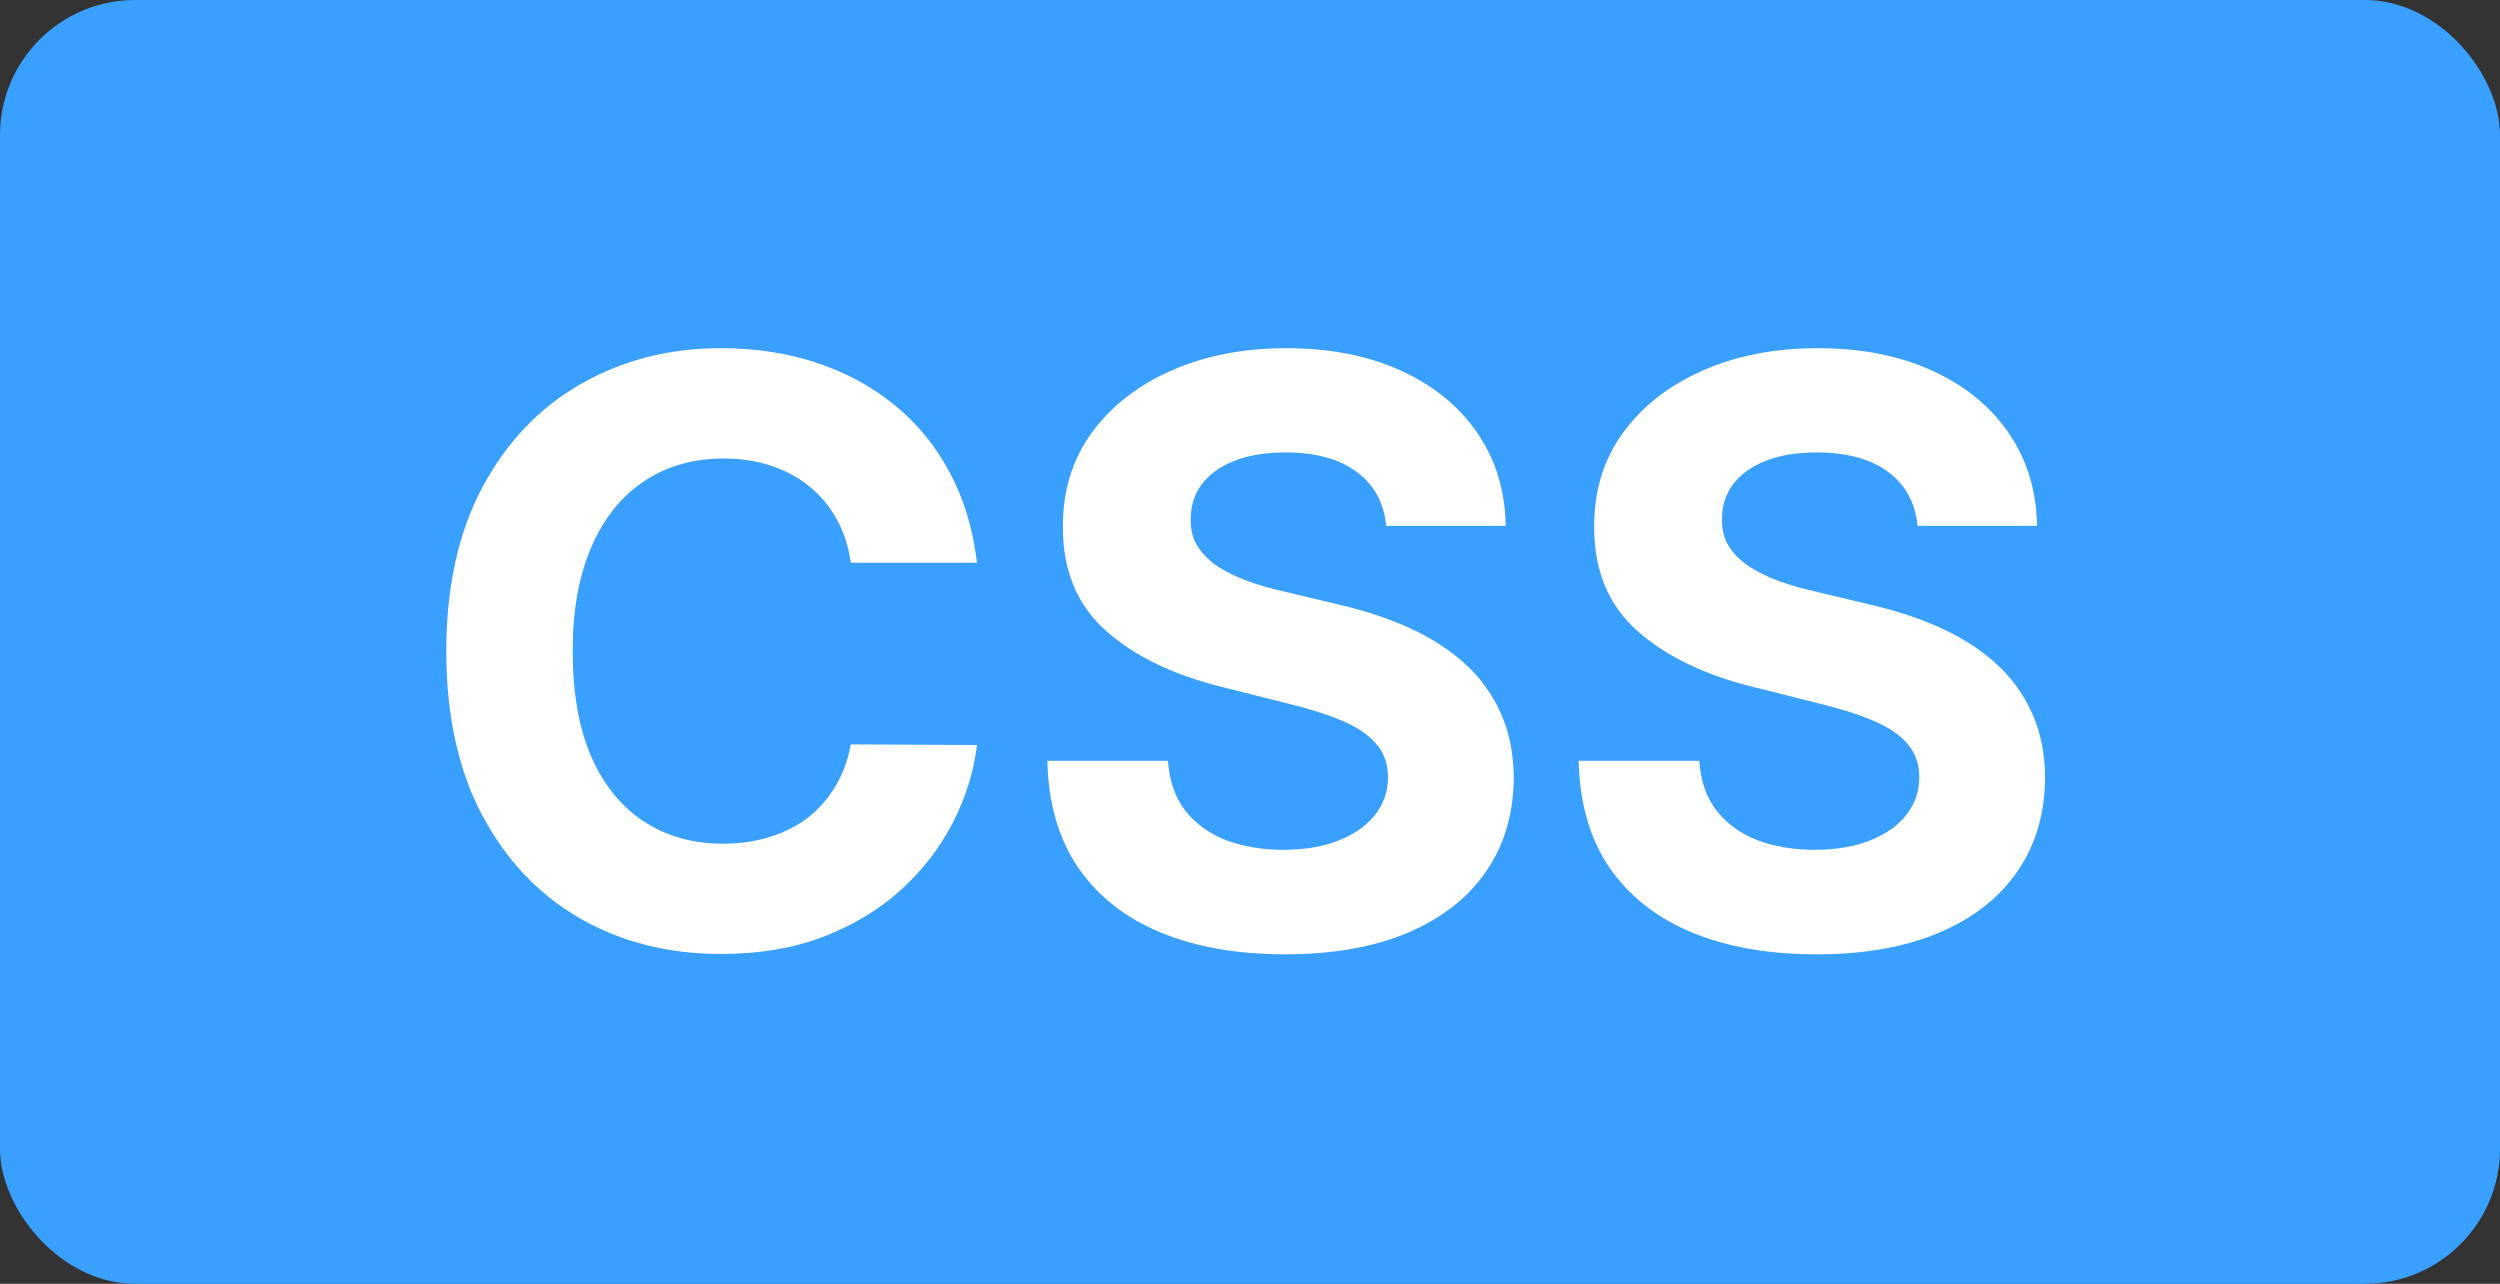 <svg width="37" height="19" viewBox="0 0 37 19" fill="none" xmlns="http://www.w3.org/2000/svg">
<rect x="0" y="0" width="37" height="19" fill="#333333" stroke="none"/>
<rect width="37" height="19" rx="2" fill="#39A0FF"/>
<path d="M14.459 8.328H12.592C12.558 8.087 12.489 7.872 12.383 7.685C12.278 7.494 12.143 7.332 11.979 7.199C11.814 7.065 11.624 6.963 11.408 6.892C11.195 6.821 10.963 6.786 10.713 6.786C10.261 6.786 9.868 6.898 9.533 7.122C9.197 7.344 8.938 7.668 8.753 8.094C8.568 8.517 8.476 9.031 8.476 9.636C8.476 10.258 8.568 10.781 8.753 11.204C8.94 11.628 9.202 11.947 9.537 12.163C9.872 12.379 10.26 12.487 10.7 12.487C10.947 12.487 11.176 12.454 11.386 12.389C11.599 12.324 11.788 12.229 11.953 12.104C12.118 11.976 12.254 11.821 12.362 11.639C12.473 11.457 12.55 11.25 12.592 11.017L14.459 11.026C14.411 11.426 14.29 11.812 14.097 12.185C13.906 12.554 13.649 12.885 13.325 13.178C13.004 13.467 12.621 13.697 12.175 13.868C11.732 14.036 11.23 14.119 10.671 14.119C9.892 14.119 9.196 13.943 8.582 13.591C7.972 13.239 7.489 12.729 7.134 12.061C6.781 11.393 6.605 10.585 6.605 9.636C6.605 8.685 6.784 7.875 7.142 7.207C7.5 6.54 7.986 6.031 8.599 5.682C9.213 5.33 9.903 5.153 10.671 5.153C11.176 5.153 11.645 5.224 12.077 5.366C12.511 5.509 12.896 5.716 13.232 5.989C13.567 6.259 13.839 6.589 14.05 6.982C14.263 7.374 14.399 7.822 14.459 8.328ZM20.516 7.783C20.482 7.439 20.336 7.172 20.077 6.982C19.819 6.791 19.468 6.696 19.025 6.696C18.724 6.696 18.47 6.739 18.262 6.824C18.055 6.906 17.896 7.021 17.785 7.169C17.677 7.317 17.623 7.484 17.623 7.672C17.617 7.828 17.65 7.964 17.721 8.081C17.795 8.197 17.896 8.298 18.023 8.384C18.151 8.466 18.299 8.538 18.467 8.601C18.634 8.661 18.813 8.712 19.004 8.754L19.788 8.942C20.168 9.027 20.518 9.141 20.836 9.283C21.154 9.425 21.43 9.599 21.663 9.807C21.896 10.014 22.076 10.258 22.204 10.54C22.334 10.821 22.401 11.143 22.404 11.507C22.401 12.041 22.265 12.504 21.995 12.896C21.728 13.286 21.342 13.588 20.836 13.804C20.333 14.017 19.727 14.124 19.016 14.124C18.312 14.124 17.698 14.016 17.175 13.8C16.655 13.584 16.249 13.264 15.957 12.841C15.667 12.415 15.515 11.888 15.501 11.26H17.286C17.306 11.553 17.39 11.797 17.538 11.993C17.688 12.186 17.889 12.332 18.139 12.432C18.391 12.528 18.677 12.577 18.995 12.577C19.308 12.577 19.579 12.531 19.809 12.44C20.042 12.349 20.222 12.223 20.35 12.061C20.478 11.899 20.542 11.713 20.542 11.503C20.542 11.307 20.484 11.142 20.367 11.008C20.254 10.875 20.086 10.761 19.864 10.668C19.646 10.574 19.377 10.489 19.059 10.412L18.109 10.173C17.373 9.994 16.792 9.714 16.366 9.334C15.94 8.953 15.728 8.44 15.731 7.795C15.728 7.267 15.869 6.805 16.153 6.411C16.44 6.016 16.833 5.707 17.333 5.486C17.833 5.264 18.401 5.153 19.038 5.153C19.685 5.153 20.251 5.264 20.734 5.486C21.22 5.707 21.597 6.016 21.867 6.411C22.137 6.805 22.276 7.263 22.285 7.783H20.516ZM28.38 7.783C28.346 7.439 28.199 7.172 27.941 6.982C27.682 6.791 27.331 6.696 26.888 6.696C26.587 6.696 26.333 6.739 26.125 6.824C25.918 6.906 25.759 7.021 25.648 7.169C25.54 7.317 25.486 7.484 25.486 7.672C25.48 7.828 25.513 7.964 25.584 8.081C25.658 8.197 25.759 8.298 25.887 8.384C26.015 8.466 26.162 8.538 26.33 8.601C26.497 8.661 26.677 8.712 26.867 8.754L27.651 8.942C28.032 9.027 28.381 9.141 28.699 9.283C29.017 9.425 29.293 9.599 29.526 9.807C29.759 10.014 29.939 10.258 30.067 10.54C30.198 10.821 30.265 11.143 30.267 11.507C30.265 12.041 30.128 12.504 29.858 12.896C29.591 13.286 29.205 13.588 28.699 13.804C28.196 14.017 27.59 14.124 26.88 14.124C26.175 14.124 25.561 14.016 25.039 13.8C24.519 13.584 24.113 13.264 23.82 12.841C23.53 12.415 23.378 11.888 23.364 11.26H25.149C25.169 11.553 25.253 11.797 25.401 11.993C25.552 12.186 25.752 12.332 26.002 12.432C26.255 12.528 26.54 12.577 26.858 12.577C27.171 12.577 27.442 12.531 27.672 12.44C27.905 12.349 28.086 12.223 28.213 12.061C28.341 11.899 28.405 11.713 28.405 11.503C28.405 11.307 28.347 11.142 28.23 11.008C28.117 10.875 27.949 10.761 27.728 10.668C27.509 10.574 27.24 10.489 26.922 10.412L25.972 10.173C25.236 9.994 24.655 9.714 24.229 9.334C23.803 8.953 23.591 8.44 23.594 7.795C23.591 7.267 23.732 6.805 24.016 6.411C24.303 6.016 24.696 5.707 25.196 5.486C25.696 5.264 26.265 5.153 26.901 5.153C27.549 5.153 28.114 5.264 28.597 5.486C29.083 5.707 29.461 6.016 29.73 6.411C30 6.805 30.14 7.263 30.148 7.783H28.38Z" fill="white"/>
</svg>
